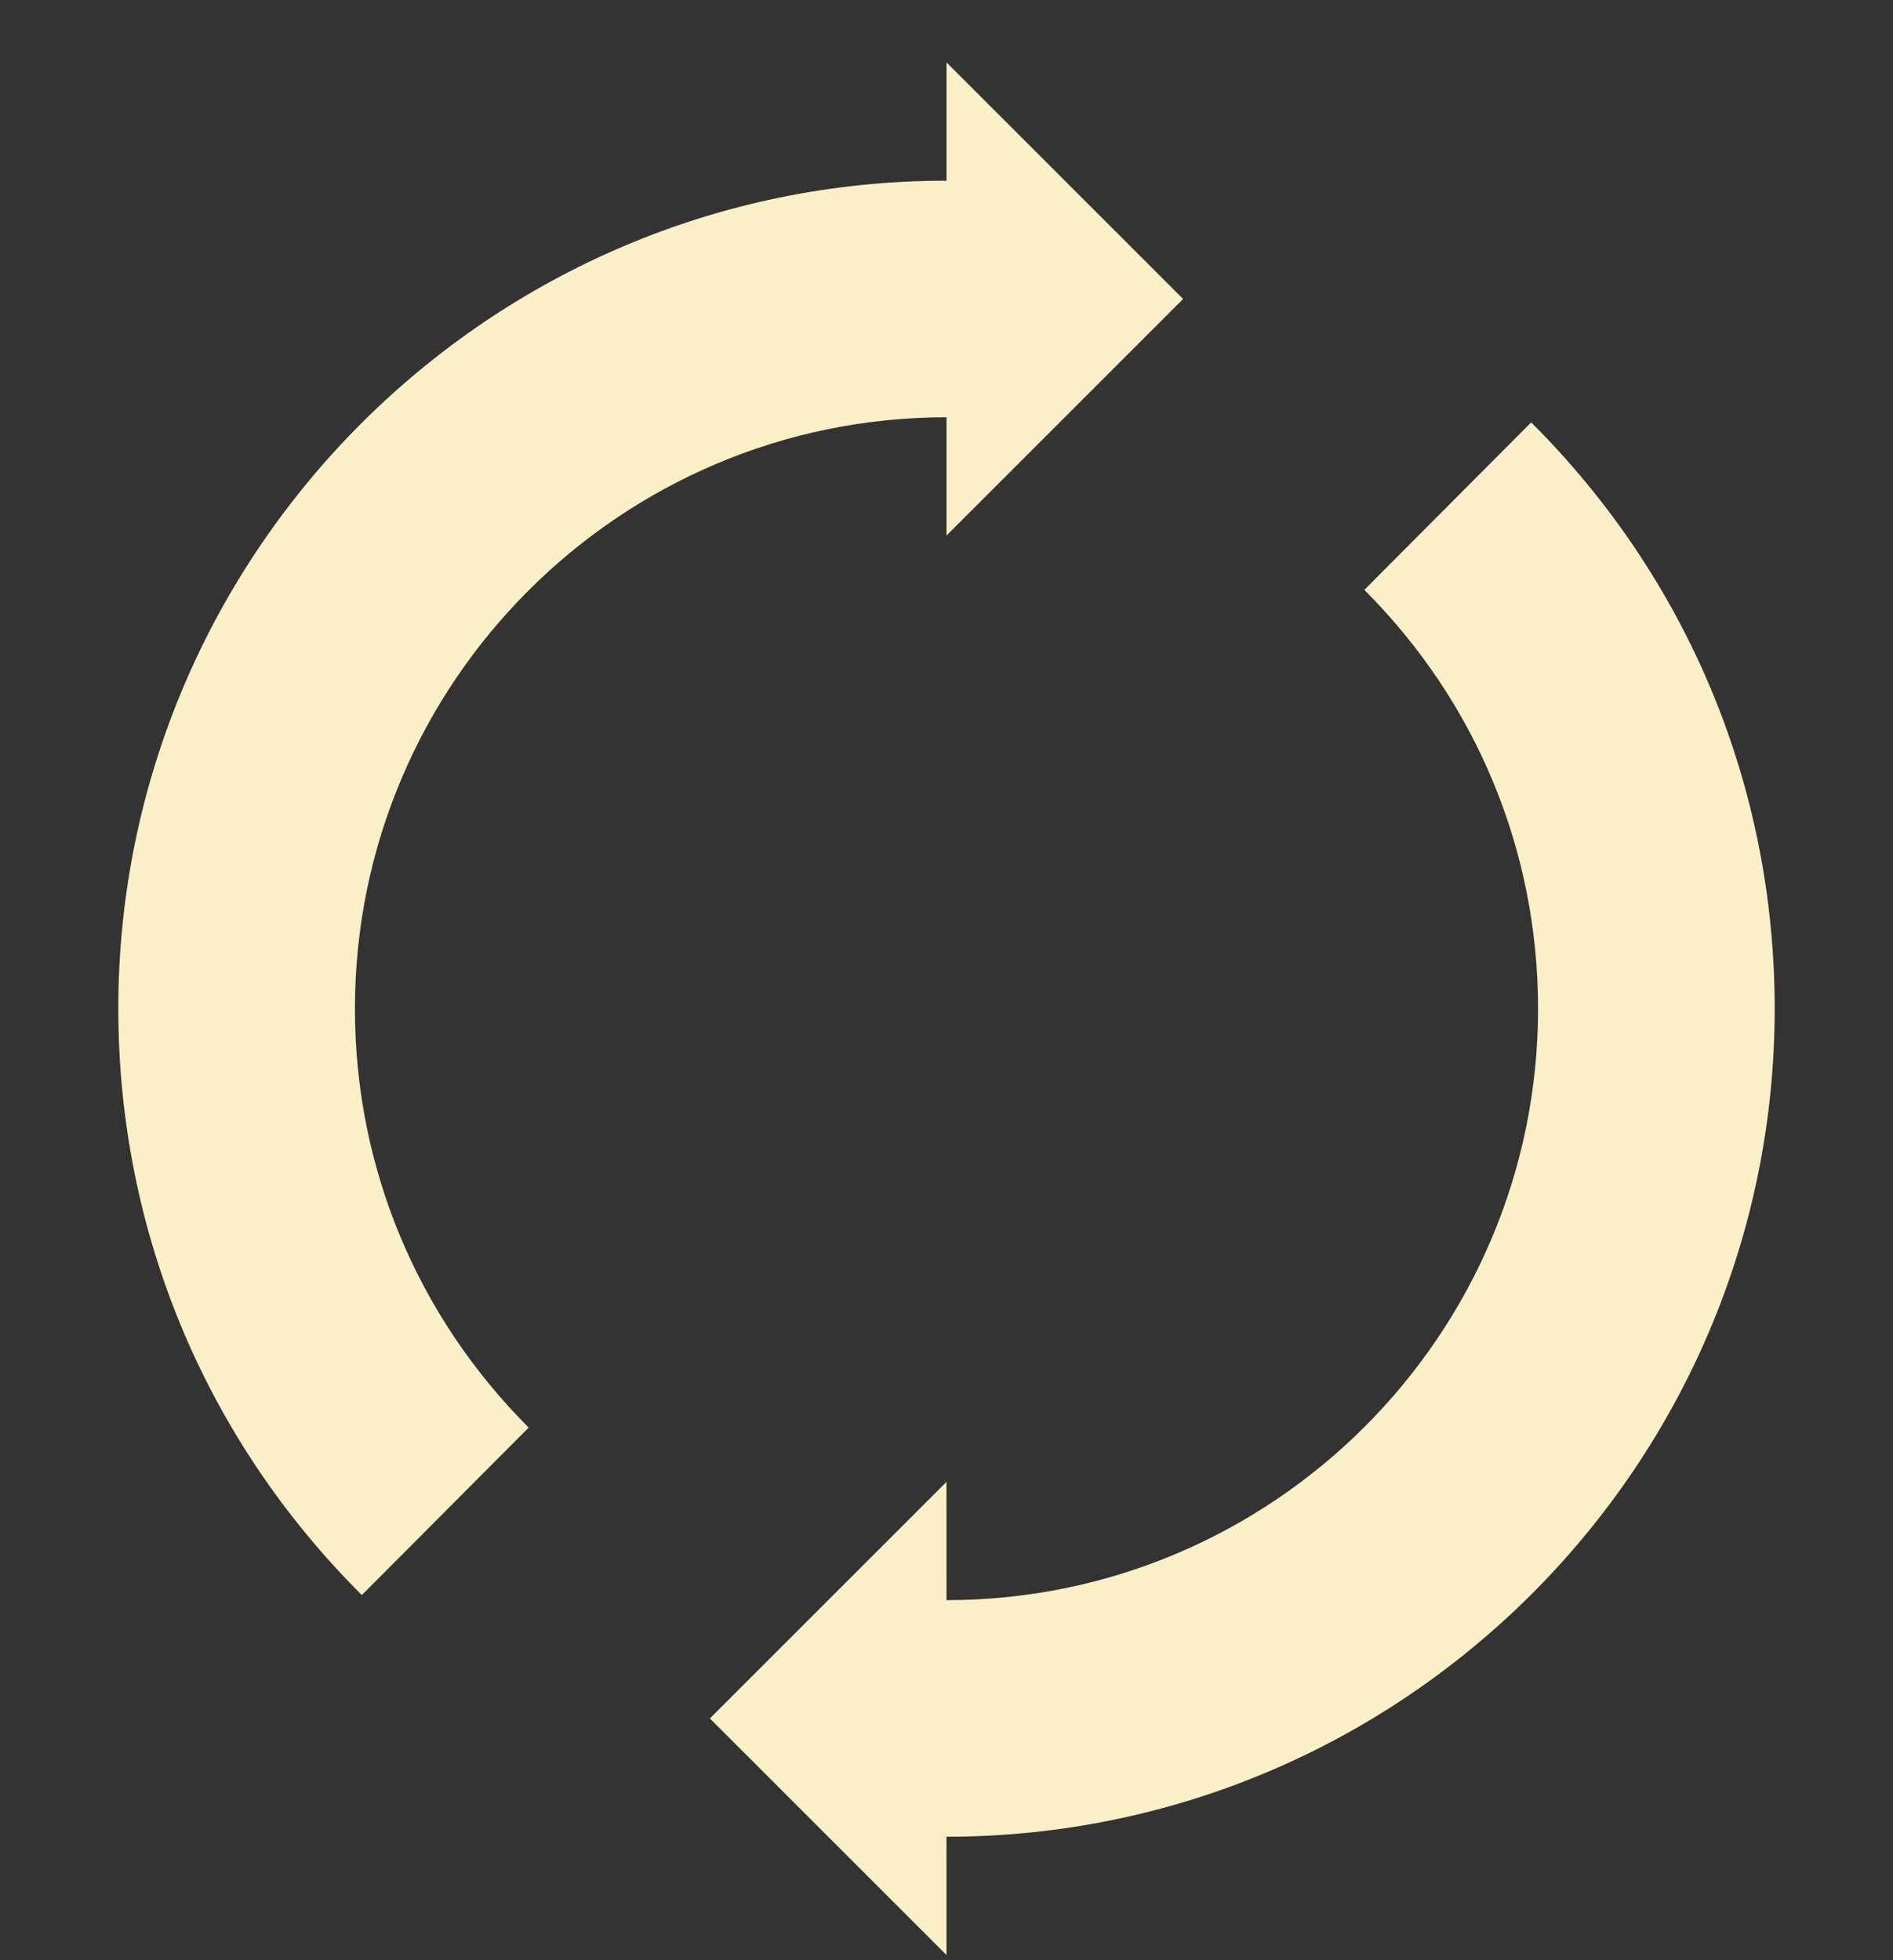 <svg width="28" height="29" viewBox="0 0 28 29" fill="none" xmlns="http://www.w3.org/2000/svg">
<rect x="0" y="0" width="28" height="29" fill="#333333" stroke="none"/>
<g clip-path="url(#clip0_18_10)">
<path d="M22.648 6.249L20.18 8.727C21.834 10.381 22.75 12.582 22.75 14.923C22.75 19.75 18.826 23.673 14 23.673V21.923L10.5 25.423L14 28.923V27.173C20.754 27.173 26.25 21.677 26.25 14.923C26.25 11.646 24.972 8.566 22.648 6.249Z" fill="#FAEFC7"/>
<path d="M17.5 4.423L14 0.923V2.673C7.246 2.673 1.75 8.169 1.75 14.923C1.75 18.201 3.028 21.281 5.352 23.598L7.82 21.12C6.166 19.465 5.25 17.265 5.25 14.923C5.25 10.097 9.174 6.173 14 6.173V7.923L17.5 4.423Z" fill="#FAEFC7"/>
</g>
<defs>
<clipPath id="clip0_18_10">
<rect width="28" height="28" fill="white" transform="translate(0 0.923)"/>
</clipPath>
</defs>
</svg>
